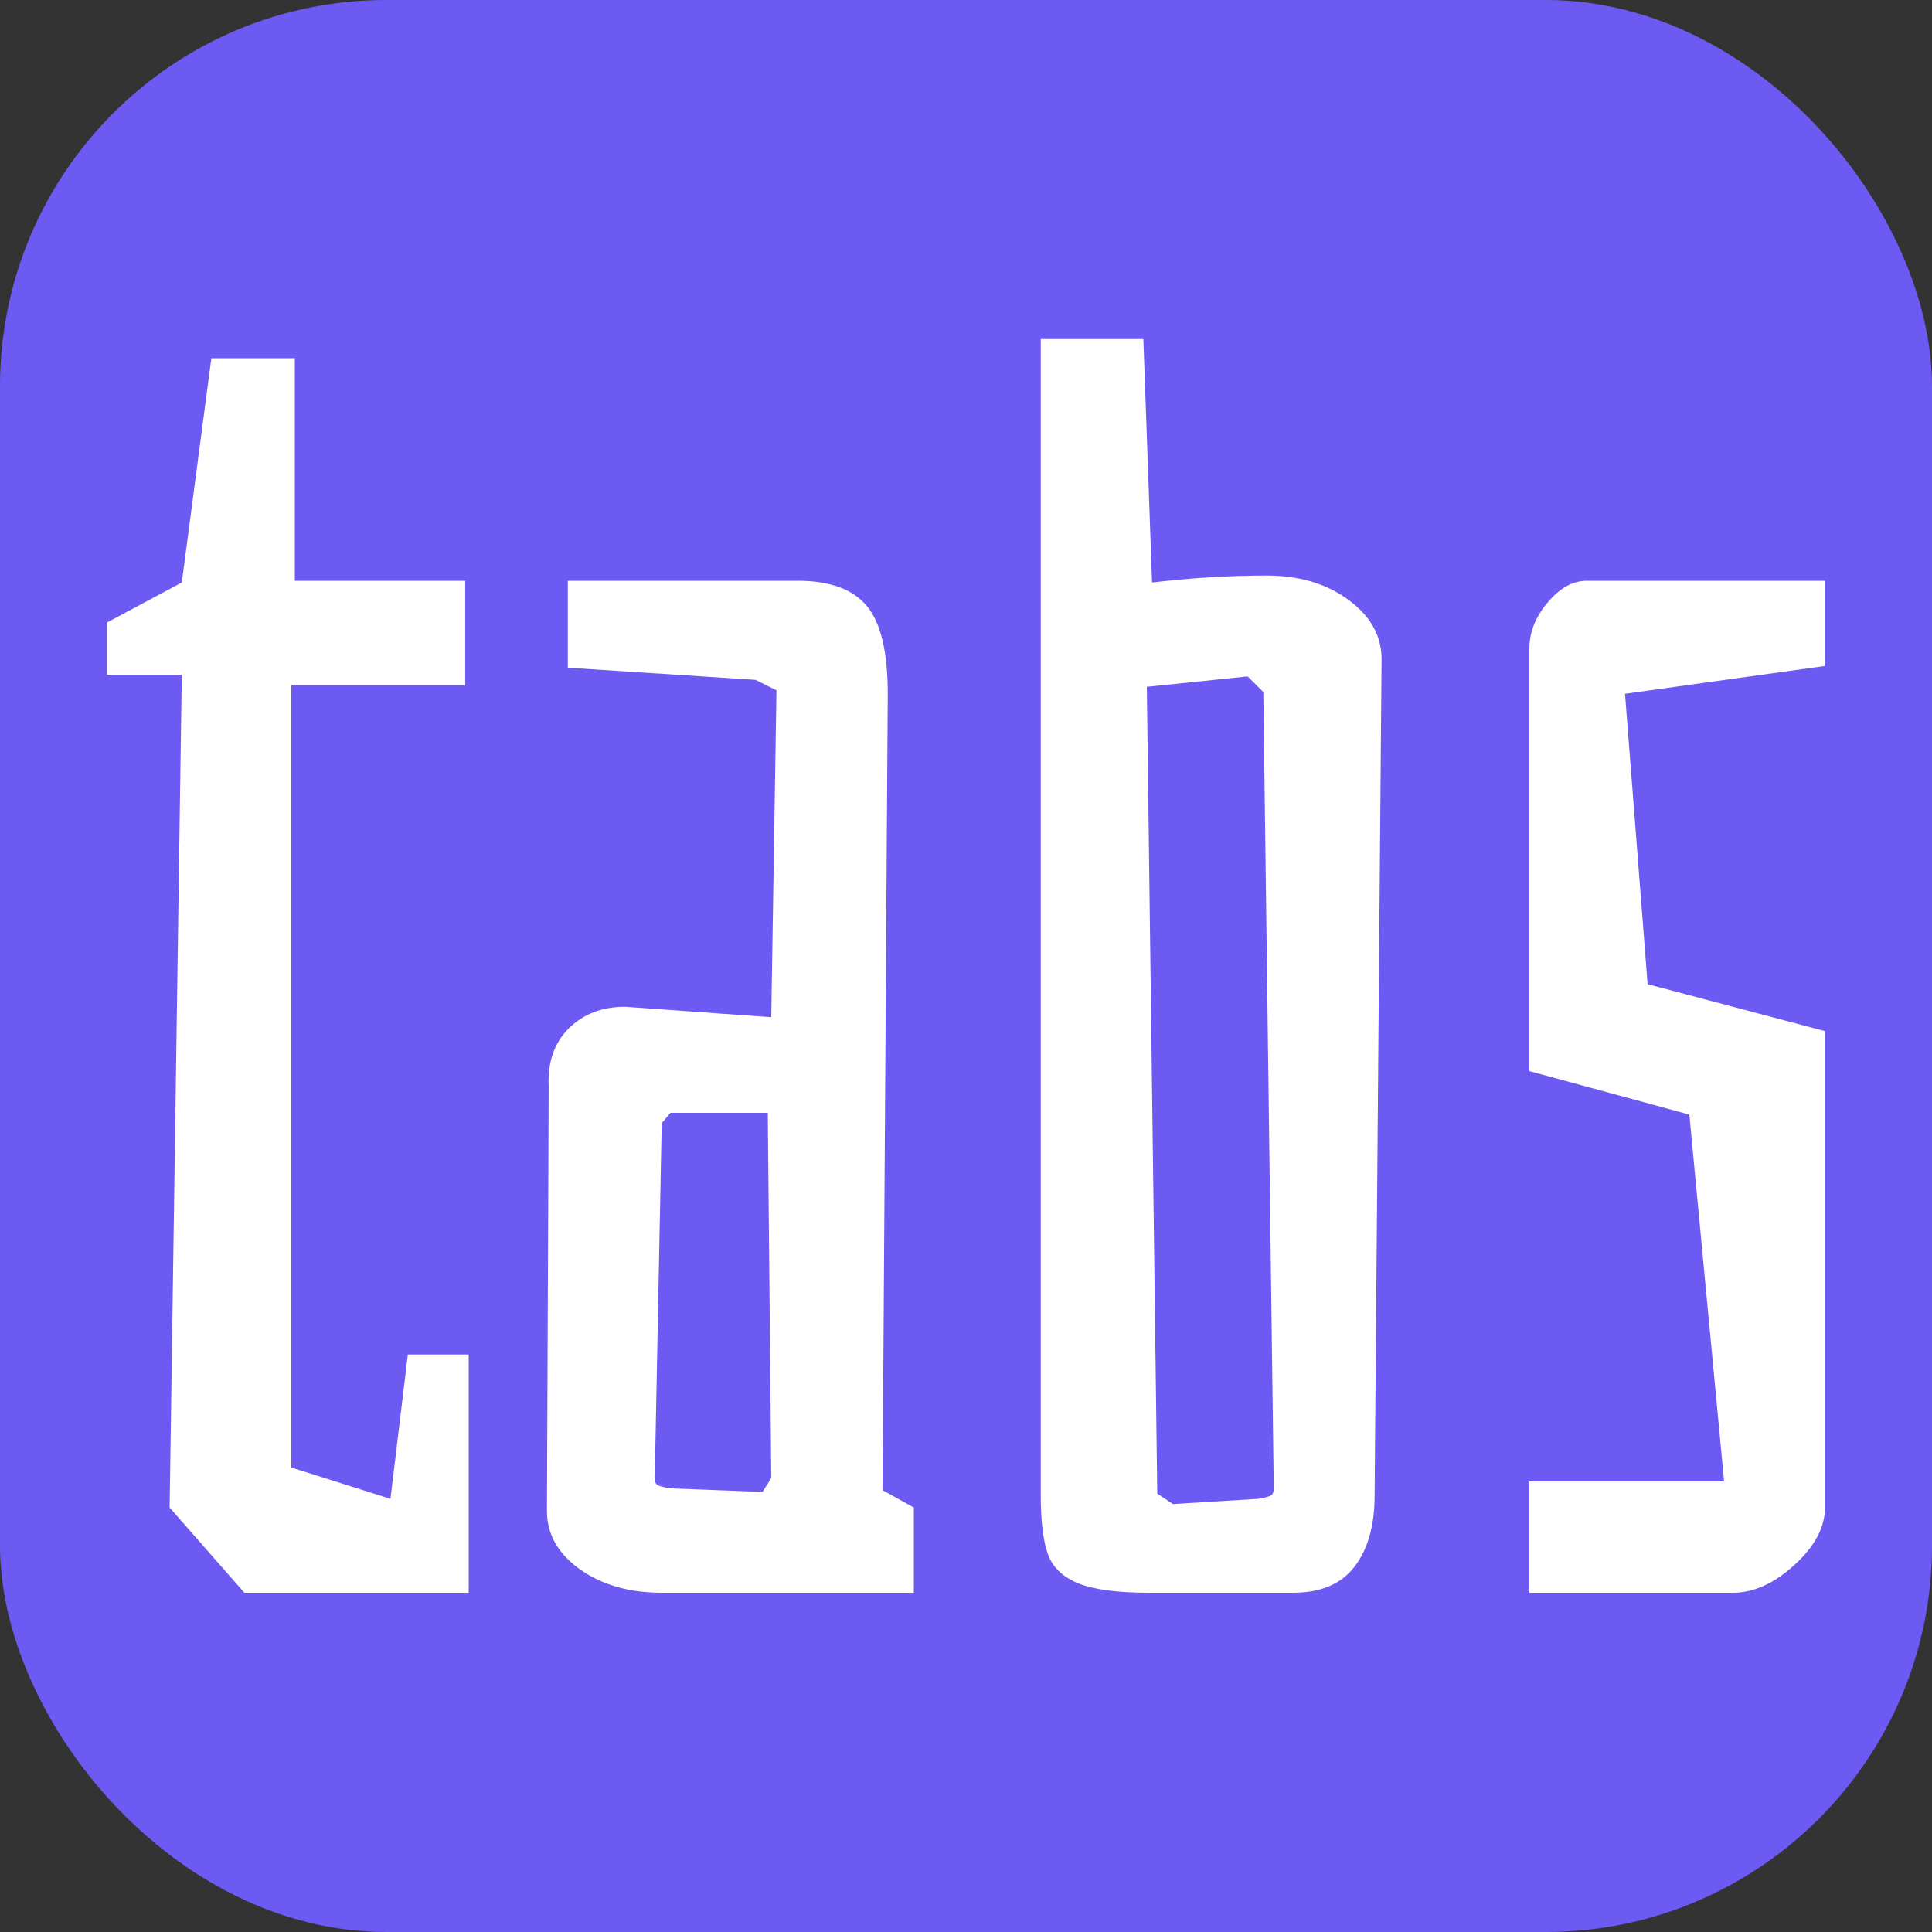 <svg xmlns="http://www.w3.org/2000/svg" width="256" height="256" viewBox="0 0 100 100"><rect x="0" y="0" width="100" height="100" fill="#333333" stroke="none"/><rect width="100" height="100" rx="20" fill="#6d5af3"></rect><path d="M12.65 82.44L8.78 78.03L9.41 34.92L5.54 34.92L5.54 32.22L9.41 30.15L10.94 18.54L15.26 18.54L15.26 30.06L24.08 30.06L24.08 35.46L15.08 35.46L15.08 75.96L20.21 77.58L21.11 70.11L24.26 70.11L24.26 82.44L12.65 82.44ZM34.25 82.44Q31.73 82.44 30.02 81.23Q28.31 80.01 28.31 78.21L28.31 78.21L28.40 56.25Q28.31 54.36 29.43 53.24Q30.56 52.11 32.36 52.11L32.36 52.11L39.92 52.65L40.19 35.73L39.11 35.19L29.39 34.56L29.39 30.06L41.27 30.06Q43.79 30.06 44.87 31.37Q45.95 32.67 45.95 35.91L45.95 35.91L45.68 77.13L47.30 78.03L47.30 82.44L34.25 82.44ZM39.47 77.22L39.92 76.50L39.74 57.60L34.70 57.60L34.25 58.14L33.89 76.50Q33.89 76.77 34.02 76.86Q34.16 76.95 34.70 77.04L34.70 77.04L39.47 77.22ZM59.45 82.44Q57.02 82.44 55.80 81.95Q54.59 81.45 54.23 80.42Q53.87 79.38 53.87 77.40L53.87 77.40L53.87 17.55L59.18 17.55L59.63 30.15Q62.69 29.79 65.57 29.79L65.57 29.79Q68.09 29.79 69.80 31.05Q71.51 32.31 71.51 34.11L71.51 34.11L71.15 77.40Q71.15 79.74 70.11 81.09Q69.08 82.44 66.92 82.44L66.92 82.44L59.45 82.44ZM60.71 77.85L65.12 77.58Q65.66 77.49 65.79 77.40Q65.93 77.31 65.93 77.04L65.93 77.04L65.39 35.82L64.58 35.01L59.36 35.55L59.90 77.31L60.71 77.85ZM79.16 82.44L79.16 76.68L89.24 76.68L87.44 57.69L79.16 55.44L79.16 33.57Q79.16 32.31 80.10 31.19Q81.05 30.06 82.13 30.06L82.13 30.06L94.46 30.06L94.46 34.47L84.11 35.91L85.28 50.94L94.46 53.37L94.46 78.03Q94.46 79.56 92.88 81.00Q91.31 82.44 89.69 82.44L89.69 82.44L79.16 82.44Z" fill="#fff"></path></svg>